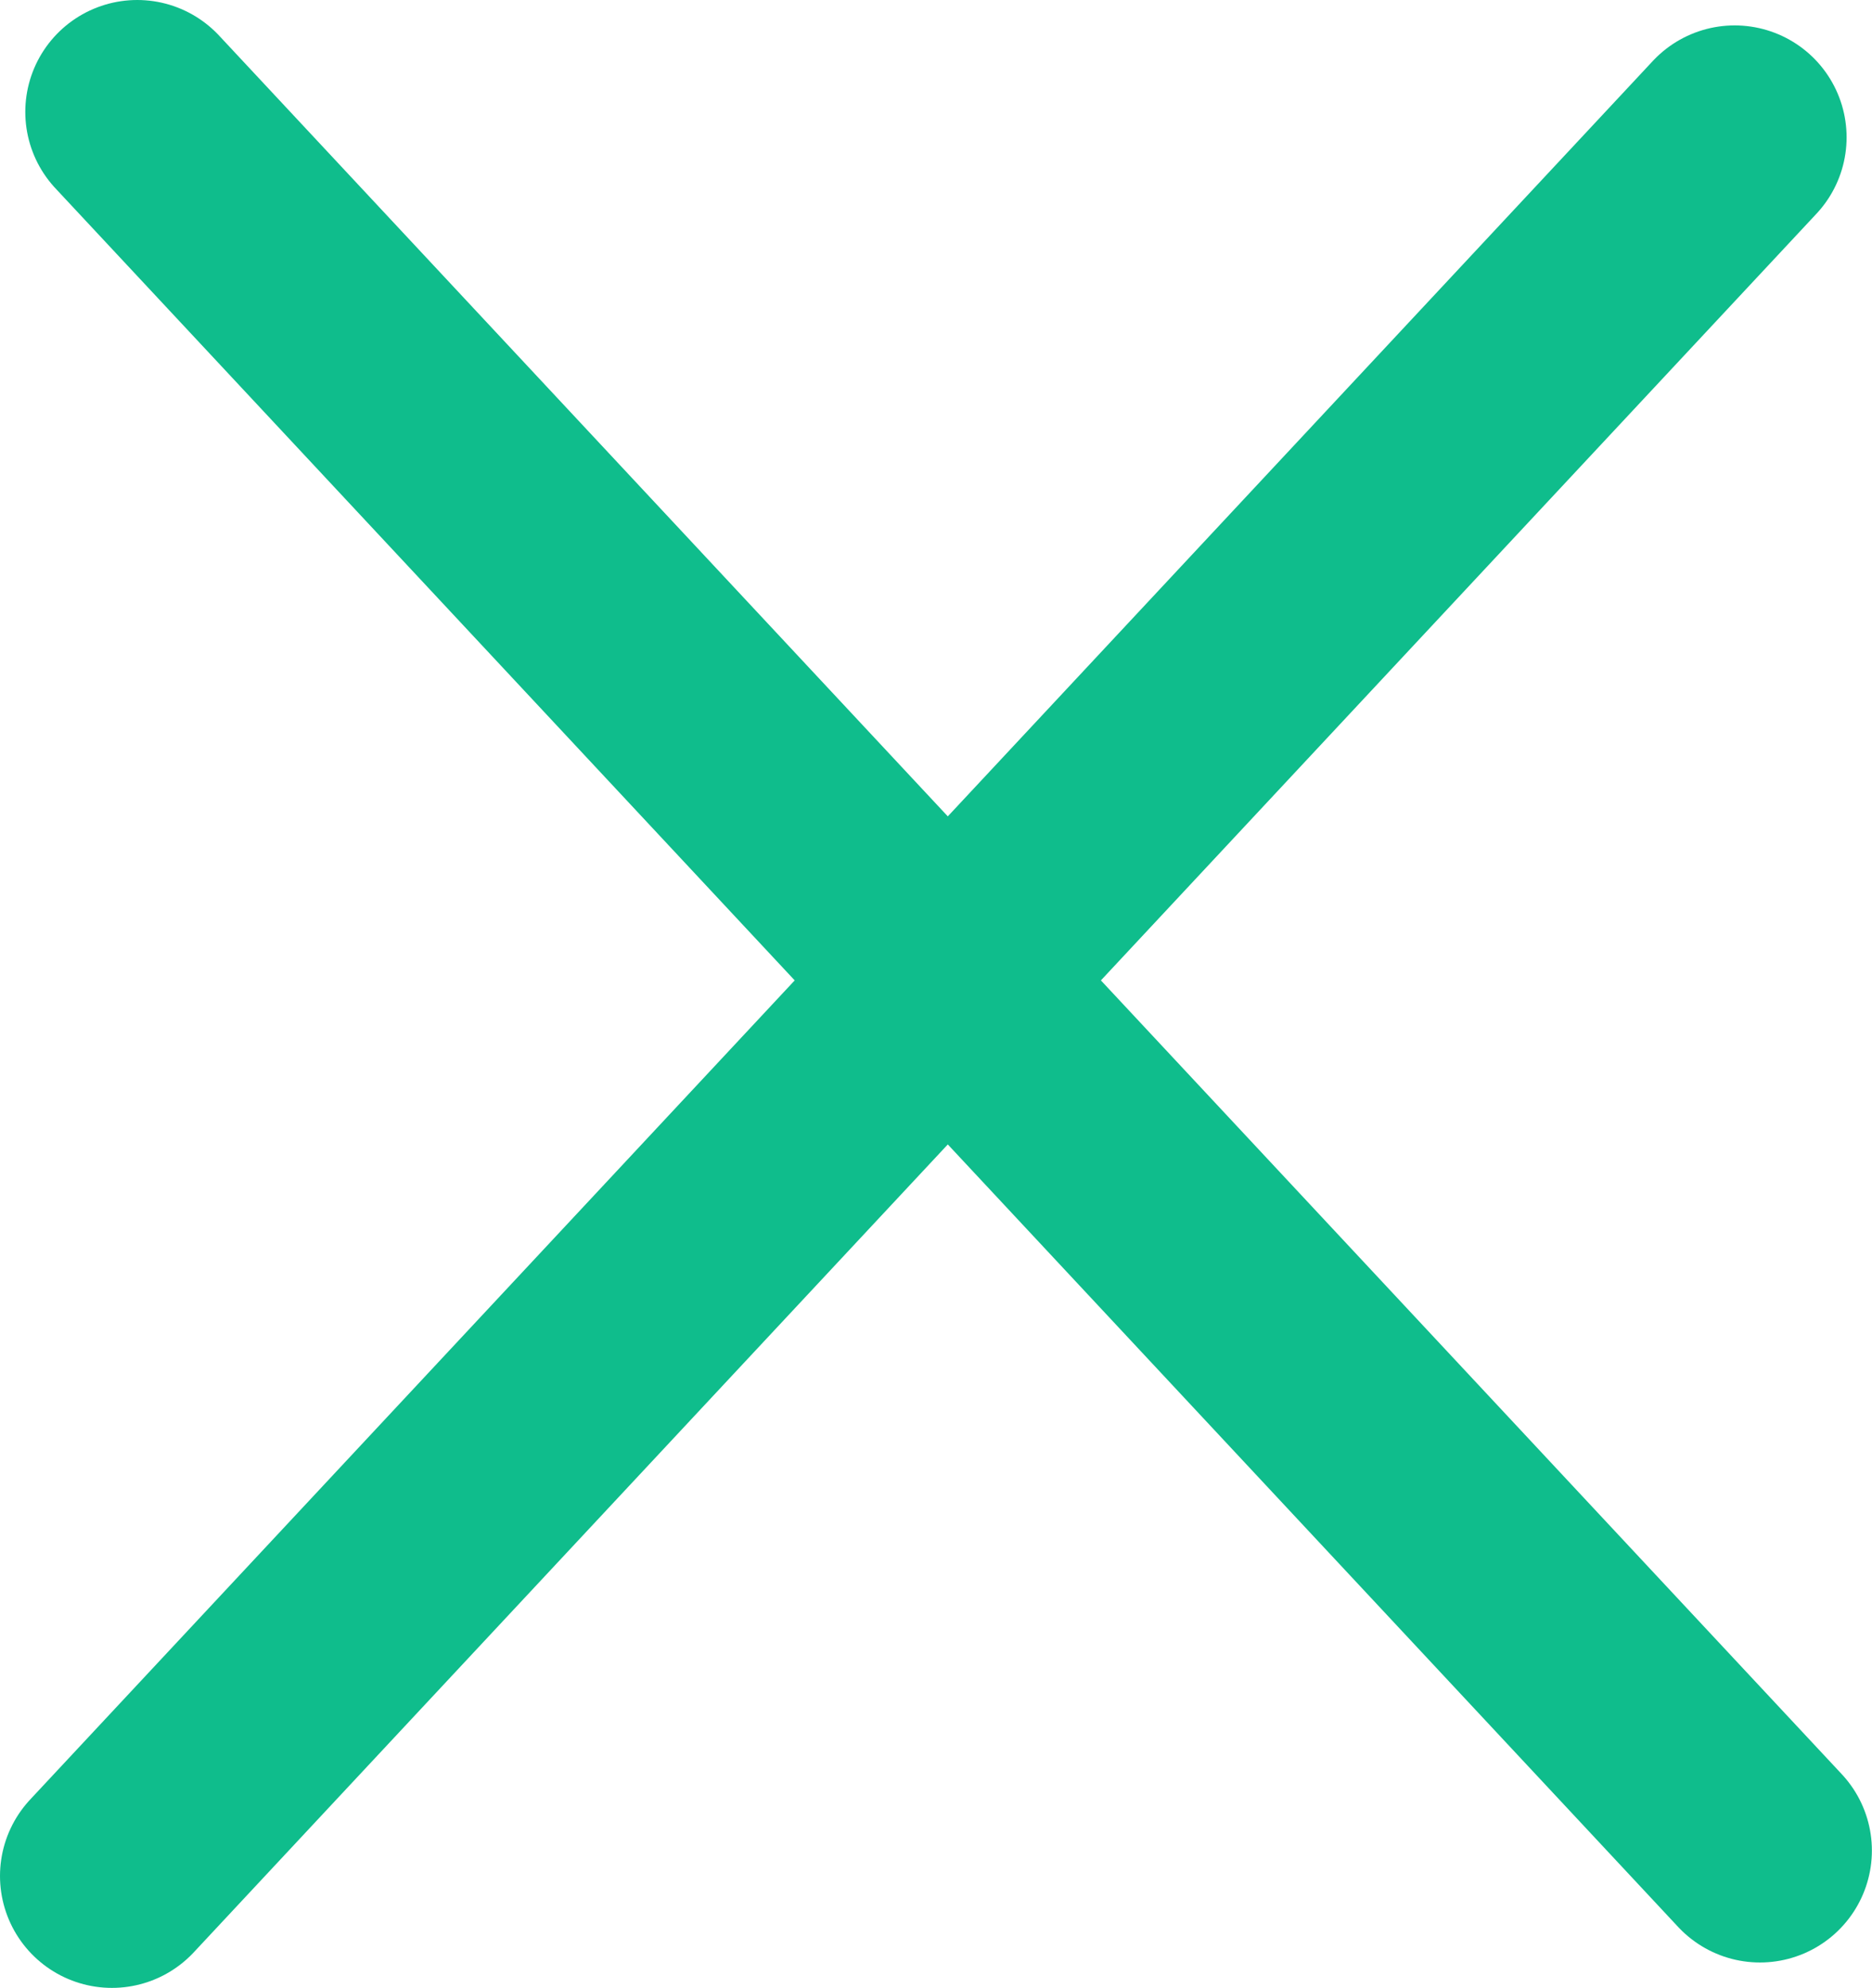 <svg version="1.1" xmlns="http://www.w3.org/2000/svg" xmlns:xlink="http://www.w3.org/1999/xlink" width="16.725" height="17.761" viewBox="0,0,16.725,17.761"><g transform="translate(-231.618,-171.057)"><g data-paper-data="{&quot;isPaintingLayer&quot;:true}" fill="none" fill-rule="nonzero" stroke="#0fbd8c" stroke-width="2" stroke-linecap="round" stroke-linejoin="miter" stroke-miterlimit="10" stroke-dasharray="" stroke-dashoffset="0" style="mix-blend-mode: normal"><path d="M232.844,172.057l14.498,15.534" data-paper-data="{&quot;origPos&quot;:null}"/><path d="M247.116,172.284l-14.498,15.534" data-paper-data="{&quot;origPos&quot;:null,&quot;index&quot;:null}"/></g></g></svg>